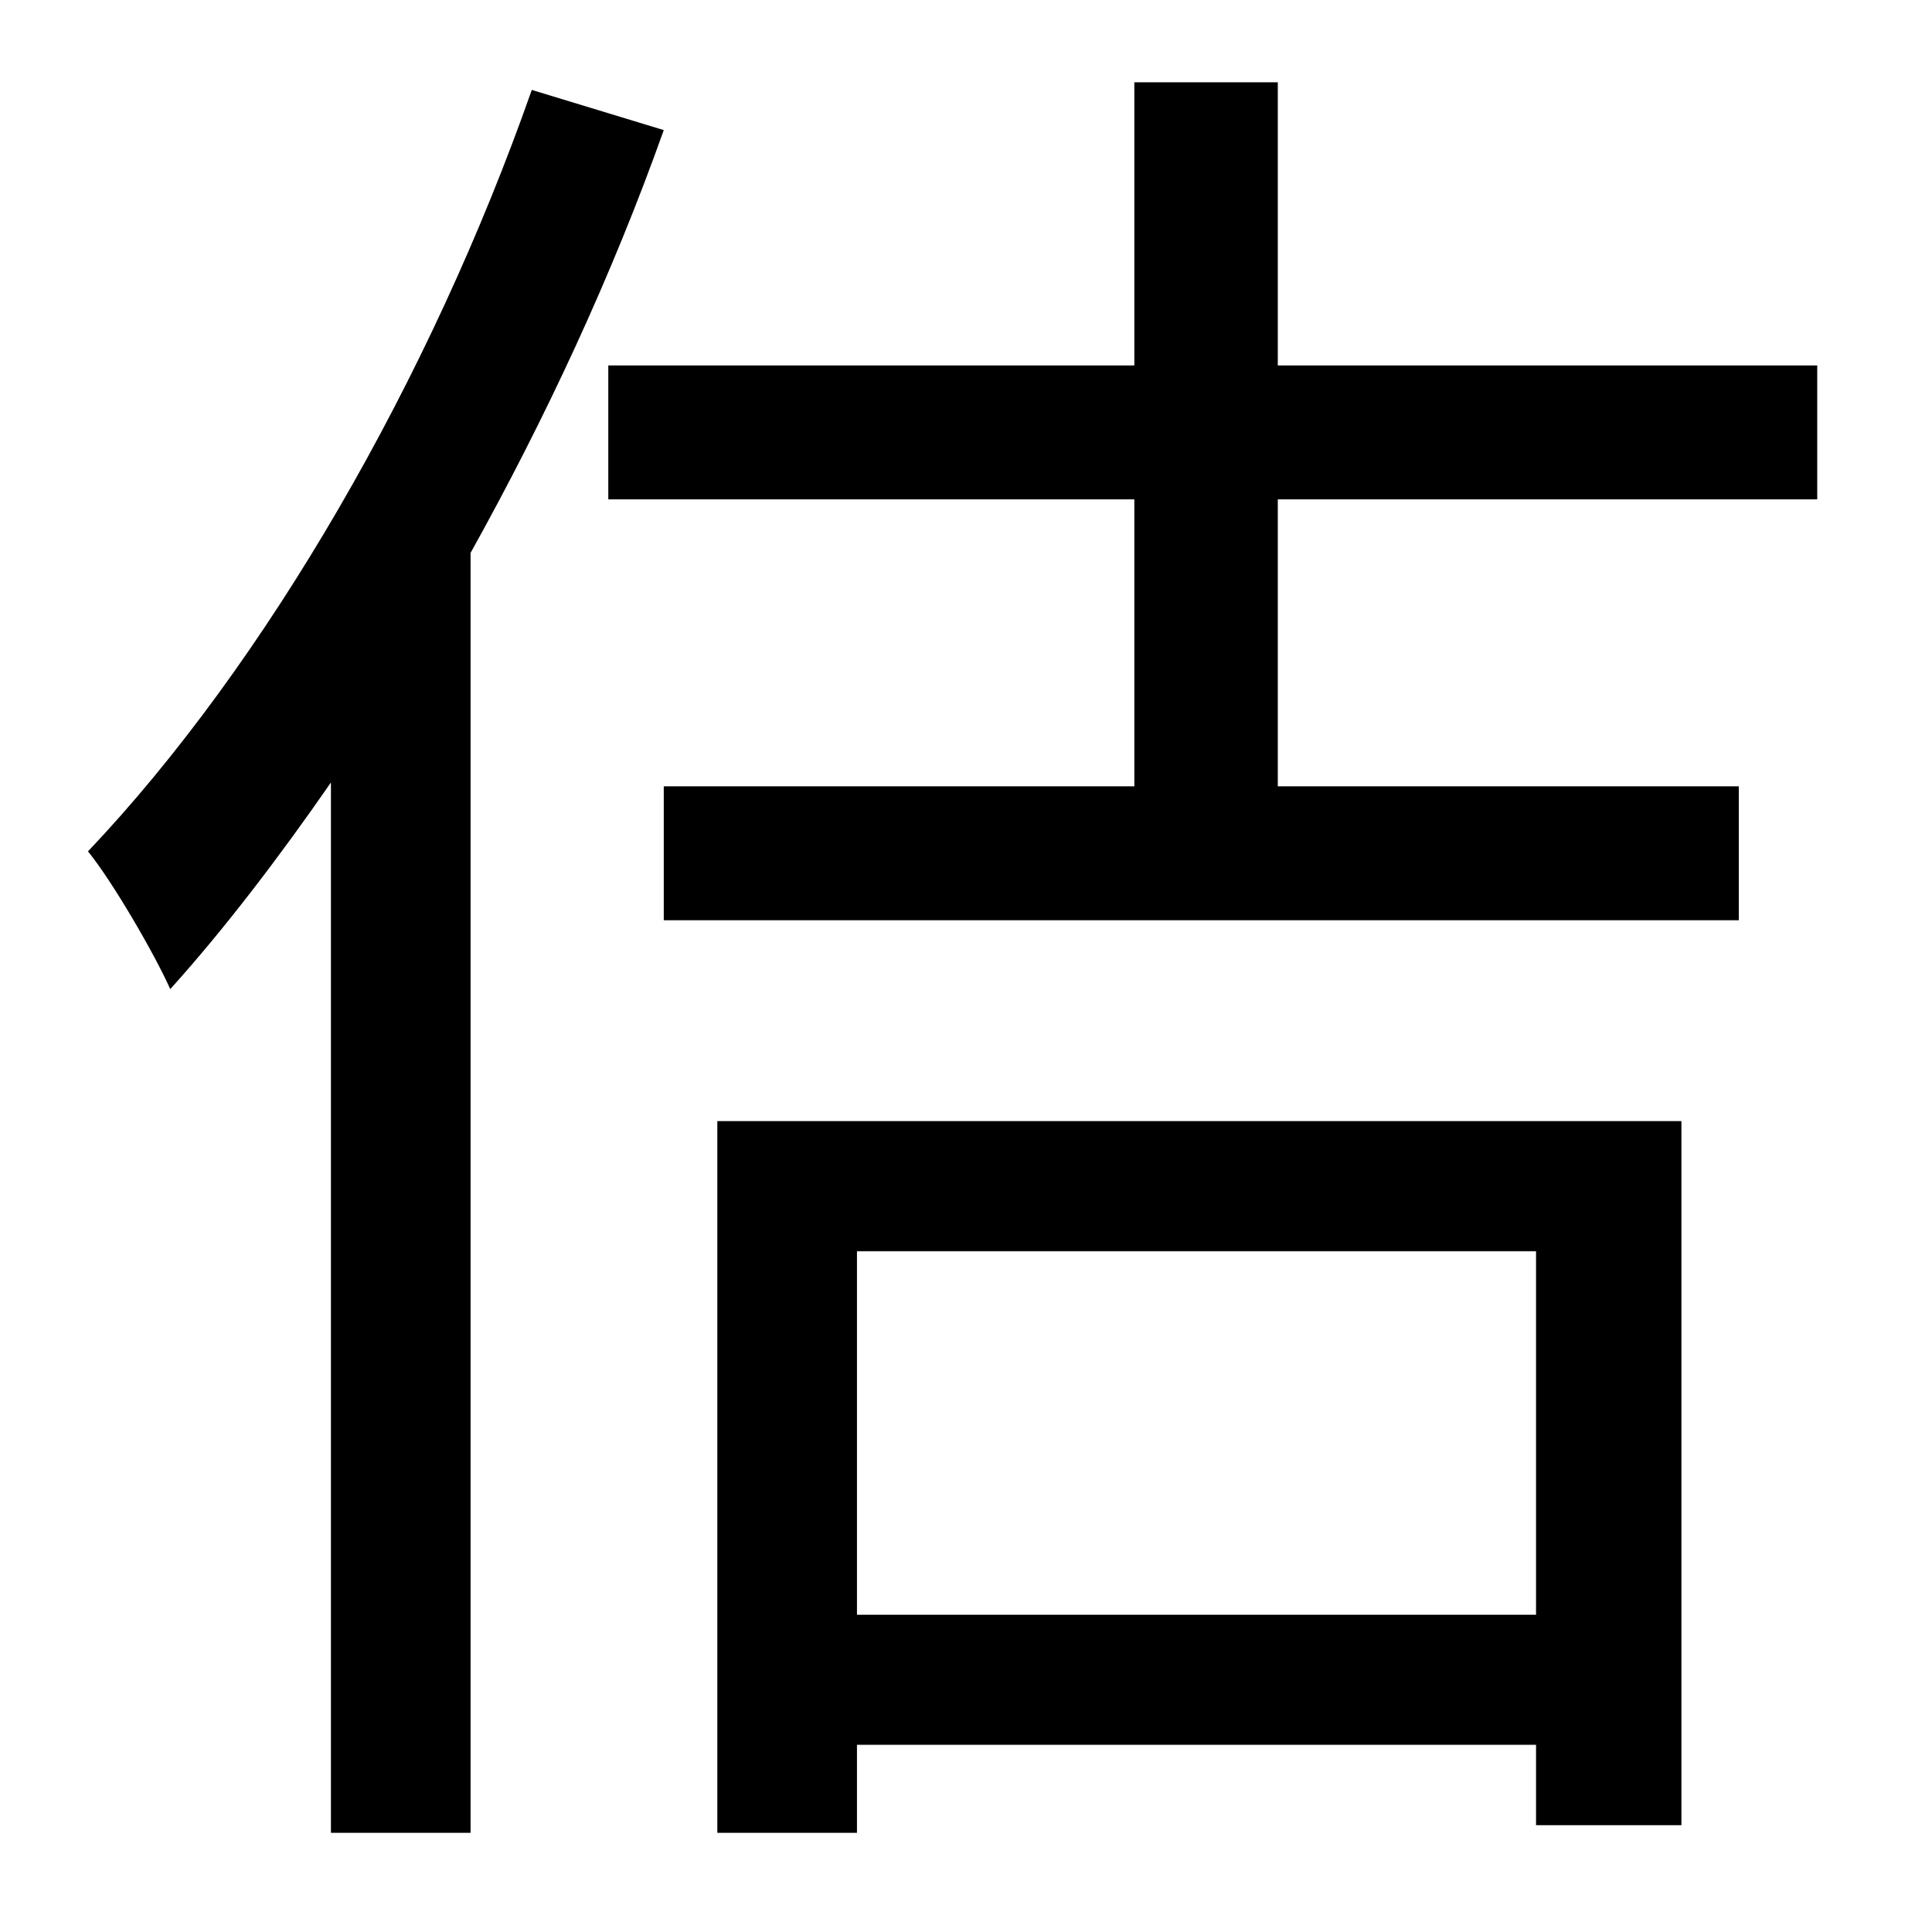 <?xml version="1.0" standalone="no"?>
<!DOCTYPE svg PUBLIC "-//W3C//DTD SVG 1.1//EN" "http://www.w3.org/Graphics/SVG/1.1/DTD/svg11.dtd" >
<svg xmlns="http://www.w3.org/2000/svg" xmlns:xlink="http://www.w3.org/1999/xlink" version="1.1" viewBox="-10 0 1010 1000">
   <path fill="currentColor"
d="M268 47l69 21c-27 76 -62 151 -101 221v669h-73v-549c-27 39 -56 77 -84 108c-8 -18 -30 -56 -43 -72c93 -98 179 -247 232 -398zM793 654h-355v190h355v-190zM365 958v-372h504v368h-76v-42h-355v46h-73zM940 261h-282v150h241v70h-562v-70h246v-150h-275v-70h275v-148
h75v148h282v70z" />
</svg>

